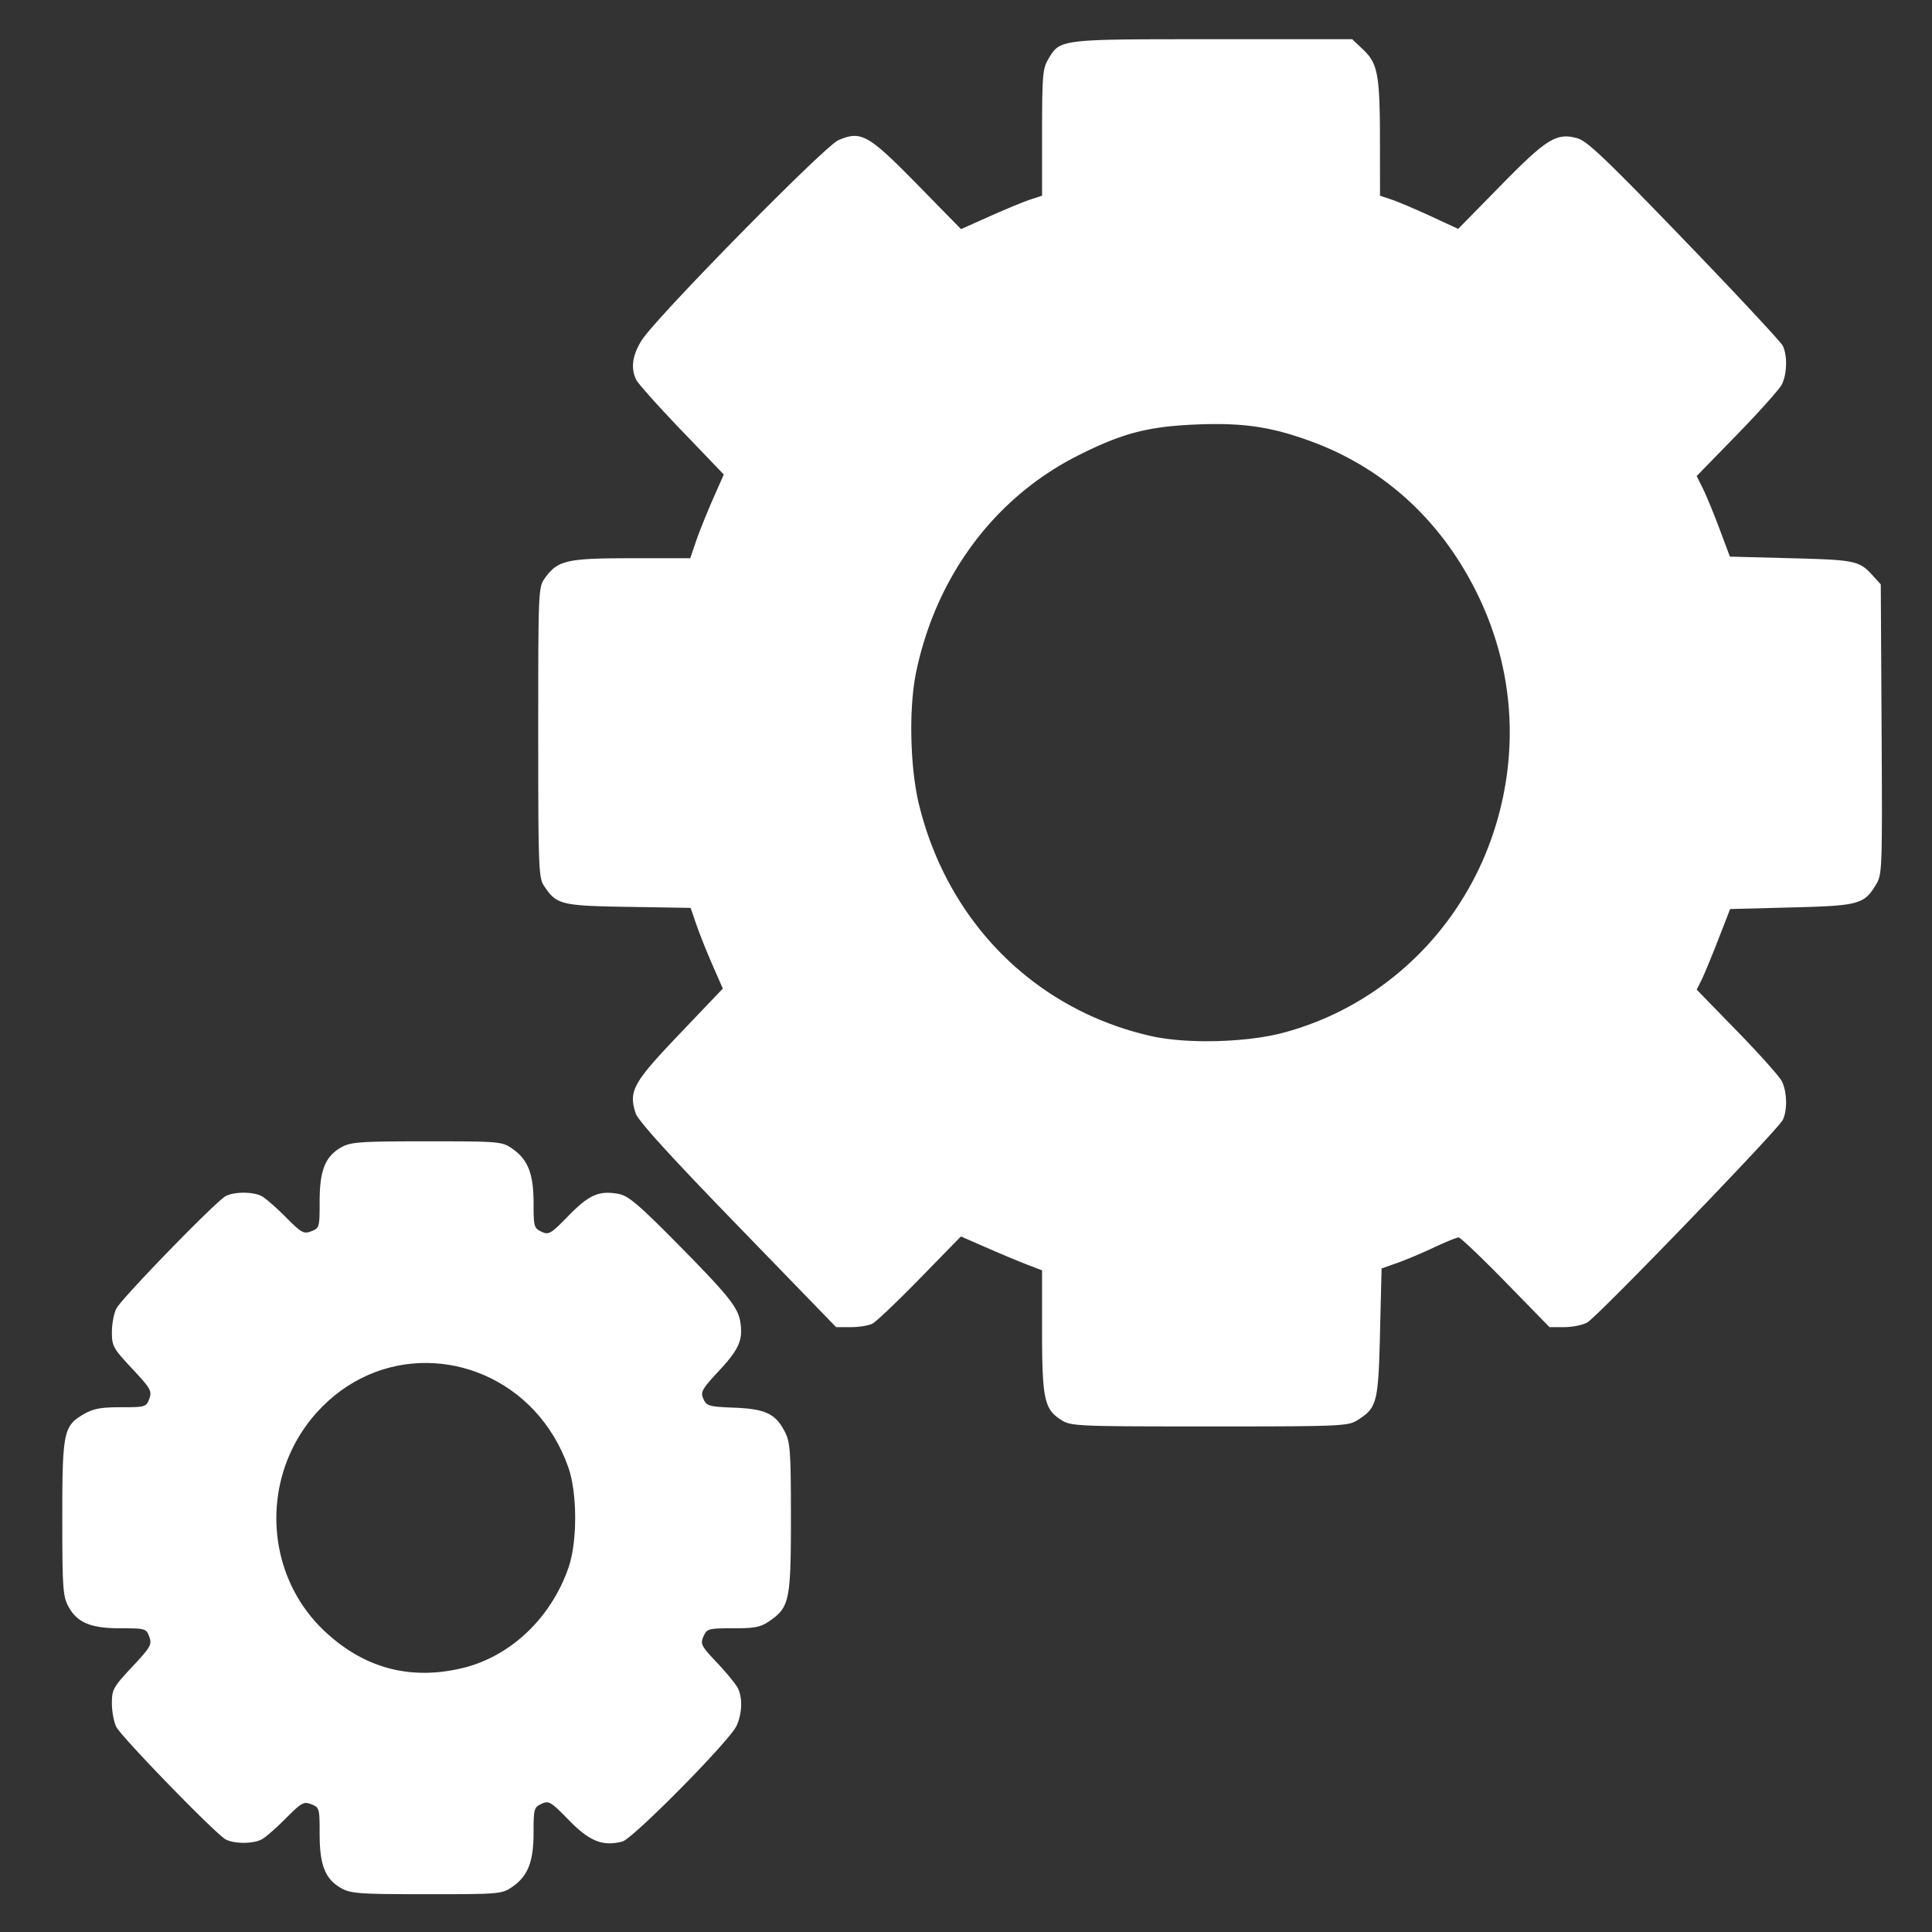 <?xml version="1.0" encoding="UTF-8" standalone="no"?>
<!DOCTYPE svg PUBLIC "-//W3C//DTD SVG 1.1//EN" "http://www.w3.org/Graphics/SVG/1.1/DTD/svg11.dtd">
<svg version="1.1" xmlns="http://www.w3.org/2000/svg" xmlns:xlink="http://www.w3.org/1999/xlink" preserveAspectRatio="xMidYMid meet" viewBox="0 0 640 640" width="640" height="640">
<rect x="0" y="0" width="640" height="640" fill="#333333" stroke="none"/>
<defs>
<path d="M447.94 12.99L451.57 16.44L451.93 16.78L452.27 17.13L452.59 17.47L452.9 17.81L453.2 18.16L453.48 18.51L453.75 18.87L454.01 19.24L454.25 19.62L454.48 20.02L454.7 20.42L454.9 20.85L455.1 21.29L455.28 21.75L455.45 22.24L455.61 22.74L455.76 23.28L455.9 23.83L456.03 24.42L456.16 25.04L456.27 25.69L456.37 26.38L456.47 27.1L456.56 27.86L456.63 28.66L456.71 29.5L456.77 30.38L456.83 31.31L456.88 32.28L456.93 33.31L456.97 34.38L457 35.51L457.03 36.69L457.06 37.92L457.08 39.21L457.1 40.57L457.11 41.98L457.12 43.46L457.12 45L457.13 46.6L457.15 64.83L461 66.12L461.17 66.18L461.35 66.24L461.54 66.31L461.75 66.38L461.96 66.46L462.19 66.55L462.43 66.64L462.68 66.74L462.95 66.84L463.22 66.95L463.5 67.06L463.79 67.18L464.09 67.3L464.4 67.43L464.71 67.56L465.04 67.69L465.37 67.83L465.7 67.97L466.05 68.12L466.4 68.27L466.75 68.42L467.11 68.57L467.47 68.73L467.84 68.89L468.21 69.05L468.59 69.21L468.97 69.37L469.35 69.54L469.73 69.71L470.12 69.88L470.5 70.05L470.89 70.22L471.27 70.4L471.66 70.57L472.04 70.74L472.43 70.92L472.81 71.09L473.19 71.27L473.57 71.44L473.95 71.61L483.04 75.82L497.06 61.53L498.19 60.37L499.28 59.27L500.32 58.22L501.33 57.22L502.29 56.26L503.22 55.36L504.1 54.49L504.96 53.68L505.78 52.9L506.56 52.18L507.32 51.49L508.05 50.84L508.74 50.24L509.42 49.67L510.07 49.14L510.69 48.65L511.29 48.2L511.87 47.78L512.44 47.4L512.98 47.05L513.51 46.74L514.03 46.46L514.53 46.2L515.02 45.98L515.51 45.79L515.98 45.63L516.45 45.49L516.91 45.38L517.36 45.3L517.82 45.24L518.27 45.2L518.73 45.19L519.18 45.2L519.64 45.23L520.11 45.28L520.58 45.35L521.06 45.44L521.55 45.55L522.05 45.67L522.56 45.81L522.81 45.89L523.07 45.99L523.35 46.11L523.64 46.25L523.95 46.42L524.28 46.62L524.63 46.85L525 47.1L525.4 47.39L525.83 47.71L526.28 48.06L526.76 48.45L527.27 48.88L527.81 49.34L528.38 49.84L528.99 50.39L529.64 50.98L530.32 51.61L531.05 52.29L531.81 53.01L532.62 53.78L533.47 54.61L534.36 55.48L535.3 56.41L536.29 57.39L537.33 58.42L538.42 59.52L539.57 60.67L540.77 61.88L542.02 63.15L543.33 64.49L544.7 65.89L546.13 67.35L547.62 68.88L549.18 70.49L550.8 72.16L552.48 73.9L554.24 75.71L556.06 77.6L557.96 79.57L559.25 80.91L560.53 82.24L561.8 83.56L563.06 84.87L564.3 86.17L565.53 87.46L566.74 88.73L567.94 89.98L569.11 91.21L570.27 92.43L571.4 93.62L572.52 94.8L573.61 95.95L574.68 97.08L575.72 98.19L576.73 99.27L577.72 100.32L578.69 101.35L579.62 102.34L580.52 103.31L581.39 104.25L582.23 105.15L583.03 106.02L583.8 106.85L584.54 107.65L585.24 108.41L585.9 109.13L586.52 109.82L587.1 110.46L587.64 111.06L588.14 111.62L588.6 112.14L589.01 112.61L589.38 113.03L589.7 113.41L589.97 113.74L590.19 114.01L590.37 114.24L590.49 114.42L590.57 114.54L590.68 114.79L590.79 115.05L590.89 115.31L590.99 115.59L591.08 115.88L591.16 116.17L591.24 116.48L591.31 116.79L591.37 117.11L591.43 117.43L591.48 117.76L591.52 118.09L591.56 118.43L591.59 118.78L591.62 119.13L591.64 119.48L591.65 119.83L591.66 120.18L591.66 120.54L591.65 120.9L591.64 121.26L591.62 121.61L591.59 121.97L591.56 122.33L591.52 122.68L591.48 123.03L591.43 123.38L591.38 123.72L591.31 124.07L591.25 124.4L591.17 124.73L591.09 125.06L591.01 125.38L590.91 125.69L590.81 126L590.71 126.3L590.6 126.59L590.48 126.87L590.36 127.14L590.23 127.4L590.16 127.53L590.07 127.68L589.95 127.85L589.82 128.04L589.66 128.25L589.49 128.49L589.3 128.74L589.09 129L588.86 129.29L588.61 129.59L588.34 129.91L588.06 130.25L587.76 130.6L587.45 130.97L587.12 131.35L586.78 131.74L586.42 132.15L586.05 132.57L585.67 133.01L585.27 133.45L584.86 133.91L584.44 134.37L584.01 134.85L583.57 135.34L583.11 135.83L582.65 136.34L582.18 136.85L581.7 137.37L581.21 137.89L580.71 138.43L580.2 138.96L579.69 139.51L579.17 140.06L578.65 140.61L578.12 141.16L577.59 141.72L577.05 142.28L576.5 142.85L575.96 143.41L575.41 143.98L562.05 157.69L564.13 161.9L564.22 162.08L564.31 162.28L564.41 162.48L564.51 162.7L564.62 162.93L564.73 163.18L564.85 163.43L564.96 163.7L565.08 163.97L565.21 164.26L565.34 164.55L565.47 164.86L565.6 165.17L565.74 165.49L565.88 165.82L566.02 166.15L566.16 166.5L566.31 166.85L566.46 167.2L566.61 167.56L566.76 167.93L566.91 168.3L567.06 168.67L567.21 169.05L567.37 169.43L567.52 169.81L567.68 170.2L567.83 170.59L567.98 170.98L568.14 171.37L568.29 171.76L568.45 172.16L568.6 172.55L568.75 172.94L568.9 173.33L569.05 173.72L569.2 174.11L569.34 174.49L569.49 174.87L569.63 175.25L573.05 184.39L593.42 184.92L594.98 184.96L596.46 185L597.88 185.04L599.23 185.08L600.51 185.13L601.72 185.17L602.88 185.21L603.97 185.26L605.01 185.31L605.99 185.36L606.91 185.42L607.79 185.48L608.62 185.54L609.4 185.61L610.14 185.69L610.83 185.77L611.48 185.86L612.1 185.95L612.68 186.05L613.22 186.16L613.74 186.28L614.22 186.41L614.68 186.55L615.11 186.69L615.53 186.85L615.92 187.02L616.29 187.19L616.64 187.38L616.99 187.59L617.32 187.8L617.64 188.03L617.95 188.27L618.26 188.53L618.57 188.8L618.87 189.08L619.18 189.38L619.49 189.7L619.8 190.03L620.13 190.38L620.46 190.75L623.03 193.58L623.3 241.52L623.32 244.89L623.34 248.1L623.35 251.16L623.37 254.06L623.38 256.82L623.39 259.43L623.4 261.9L623.4 264.23L623.41 266.44L623.41 268.51L623.41 270.47L623.4 272.3L623.39 274.03L623.38 275.64L623.37 277.14L623.35 278.55L623.33 279.86L623.31 281.07L623.28 282.2L623.25 283.24L623.21 284.2L623.17 285.08L623.13 285.89L623.08 286.64L623.02 287.32L622.97 287.95L622.9 288.51L622.83 289.03L622.76 289.5L622.68 289.93L622.59 290.32L622.5 290.68L622.4 291.01L622.3 291.32L622.19 291.6L622.08 291.86L621.96 292.12L621.83 292.37L621.69 292.61L621.55 292.85L621.25 293.34L620.96 293.81L620.68 294.26L620.4 294.69L620.12 295.09L619.83 295.48L619.55 295.84L619.25 296.19L618.95 296.51L618.64 296.82L618.31 297.11L617.97 297.39L617.62 297.64L617.24 297.88L616.84 298.11L616.42 298.32L615.97 298.52L615.5 298.7L614.99 298.87L614.46 299.03L613.88 299.18L613.27 299.32L612.62 299.44L611.93 299.56L611.2 299.67L610.42 299.77L609.6 299.86L608.72 299.94L607.79 300.02L606.81 300.09L605.77 300.16L604.67 300.22L603.51 300.27L602.29 300.33L601 300.38L599.65 300.43L598.22 300.47L596.72 300.51L595.15 300.56L593.51 300.6L573.13 301.13L569.15 311.36L568.99 311.79L568.82 312.21L568.65 312.63L568.49 313.06L568.32 313.48L568.15 313.9L567.98 314.33L567.82 314.75L567.65 315.17L567.48 315.58L567.31 315.99L567.15 316.4L566.99 316.81L566.82 317.21L566.66 317.61L566.5 318L566.34 318.38L566.19 318.76L566.03 319.14L565.88 319.5L565.73 319.86L565.58 320.21L565.44 320.56L565.3 320.89L565.16 321.22L565.03 321.53L564.9 321.84L564.77 322.14L564.65 322.42L564.53 322.69L564.41 322.96L564.3 323.2L564.2 323.44L564.1 323.67L564 323.88L563.91 324.07L563.83 324.26L563.75 324.42L563.67 324.58L563.61 324.71L562.05 327.83L575.4 341.54L575.95 342.11L576.5 342.67L577.04 343.24L577.58 343.8L578.12 344.36L578.65 344.91L579.17 345.47L579.69 346.01L580.2 346.56L580.71 347.1L581.21 347.63L581.69 348.15L582.18 348.67L582.65 349.19L583.11 349.69L583.57 350.19L584.01 350.67L584.44 351.15L584.86 351.62L585.27 352.07L585.67 352.52L586.05 352.95L586.42 353.37L586.78 353.78L587.12 354.18L587.45 354.56L587.76 354.92L588.06 355.27L588.34 355.61L588.61 355.93L588.86 356.23L589.09 356.52L589.3 356.79L589.49 357.04L589.66 357.27L589.82 357.48L589.95 357.67L590.07 357.85L590.16 358L590.23 358.13L590.36 358.39L590.48 358.66L590.6 358.94L590.71 359.23L590.81 359.53L590.91 359.83L591.01 360.14L591.09 360.46L591.17 360.79L591.25 361.12L591.31 361.46L591.38 361.8L591.43 362.14L591.48 362.49L591.52 362.84L591.56 363.2L591.59 363.55L591.62 363.91L591.64 364.27L591.65 364.63L591.66 364.98L591.66 365.34L591.65 365.69L591.64 366.05L591.62 366.4L591.59 366.75L591.56 367.09L591.52 367.43L591.48 367.76L591.43 368.09L591.37 368.42L591.31 368.74L591.24 369.05L591.16 369.35L591.08 369.65L590.99 369.93L590.89 370.21L590.79 370.48L590.68 370.74L590.57 370.98L590.34 371.34L589.9 371.9L589.27 372.67L588.45 373.62L587.46 374.74L586.3 376.03L584.98 377.47L583.53 379.06L581.94 380.77L580.23 382.61L578.41 384.55L576.49 386.59L574.48 388.72L572.39 390.92L570.23 393.19L568.02 395.51L565.76 397.87L563.46 400.26L561.14 402.68L558.81 405.1L556.47 407.52L554.14 409.92L551.83 412.3L549.55 414.64L547.31 416.94L545.12 419.17L542.99 421.34L540.93 423.43L538.95 425.42L537.07 427.31L535.29 429.09L533.63 430.74L532.09 432.26L530.69 433.63L529.44 434.84L528.34 435.87L527.42 436.73L526.67 437.4L526.12 437.86L525.76 438.11L525.64 438.17L525.52 438.23L525.39 438.3L525.25 438.36L525.11 438.42L524.96 438.47L524.8 438.53L524.64 438.59L524.47 438.65L524.3 438.7L524.13 438.76L523.95 438.81L523.76 438.86L523.57 438.91L523.38 438.96L523.19 439.01L522.99 439.05L522.79 439.1L522.59 439.14L522.38 439.19L522.17 439.23L521.96 439.26L521.75 439.3L521.54 439.34L521.32 439.37L521.11 439.4L520.89 439.43L520.67 439.46L520.46 439.49L520.24 439.51L520.02 439.53L519.81 439.55L519.6 439.57L519.38 439.59L519.17 439.6L518.96 439.61L518.75 439.62L518.54 439.63L518.34 439.63L518.14 439.63L513.29 439.63L498.79 424.77L498.19 424.16L497.6 423.56L497.01 422.96L496.43 422.37L495.85 421.79L495.28 421.21L494.72 420.65L494.16 420.09L493.61 419.54L493.07 419.01L492.54 418.48L492.01 417.96L491.5 417.46L491 416.96L490.5 416.48L490.02 416.01L489.55 415.56L489.1 415.12L488.65 414.69L488.22 414.28L487.8 413.88L487.4 413.5L487.01 413.14L486.64 412.79L486.28 412.46L485.94 412.15L485.62 411.86L485.31 411.58L485.03 411.32L484.76 411.09L484.5 410.87L484.27 410.68L484.06 410.5L483.87 410.35L483.7 410.22L483.55 410.11L483.43 410.03L483.32 409.97L483.24 409.93L483.18 409.92L483.13 409.92L483.07 409.93L483 409.94L482.91 409.96L482.82 409.98L482.72 410.01L482.6 410.05L482.48 410.09L482.34 410.13L482.2 410.18L482.05 410.23L481.89 410.29L481.72 410.35L481.54 410.42L481.36 410.49L481.17 410.56L480.97 410.64L480.76 410.72L480.55 410.8L480.33 410.89L480.11 410.99L479.87 411.08L479.64 411.18L479.4 411.28L479.15 411.39L478.9 411.49L478.64 411.6L478.38 411.72L478.11 411.83L477.85 411.95L477.57 412.07L477.3 412.19L477.02 412.32L476.74 412.45L476.46 412.57L476.17 412.71L475.88 412.84L475.59 412.97L475.3 413.11L475.01 413.24L474.72 413.38L474.42 413.52L474.11 413.66L473.8 413.8L473.49 413.95L473.17 414.09L472.84 414.24L472.52 414.38L472.19 414.53L471.86 414.68L471.53 414.83L471.19 414.97L470.86 415.12L470.52 415.27L470.18 415.41L469.85 415.56L469.51 415.7L469.17 415.84L468.84 415.99L468.51 416.13L468.18 416.26L467.85 416.4L467.52 416.54L467.2 416.67L466.88 416.8L466.57 416.93L466.25 417.06L465.95 417.18L465.65 417.3L465.35 417.42L465.07 417.53L464.78 417.64L464.51 417.75L464.24 417.85L463.98 417.95L463.72 418.05L463.48 418.14L463.24 418.22L463.02 418.31L462.8 418.38L457.67 420.2L457.15 441.37L457.11 443.08L457.07 444.72L457.02 446.27L456.98 447.75L456.93 449.16L456.89 450.5L456.84 451.77L456.78 452.98L456.72 454.12L456.66 455.2L456.59 456.22L456.51 457.18L456.43 458.09L456.34 458.95L456.25 459.76L456.14 460.52L456.03 461.24L455.91 461.91L455.78 462.54L455.63 463.14L455.48 463.69L455.31 464.22L455.14 464.71L454.94 465.17L454.74 465.61L454.52 466.02L454.29 466.41L454.04 466.78L453.77 467.13L453.49 467.47L453.2 467.79L452.88 468.1L452.55 468.4L452.19 468.69L451.82 468.99L451.43 469.27L451.02 469.56L450.58 469.86L450.13 470.15L449.65 470.46L449.42 470.6L449.18 470.74L448.94 470.87L448.69 470.99L448.43 471.11L448.15 471.22L447.86 471.33L447.53 471.43L447.18 471.52L446.79 471.61L446.37 471.69L445.91 471.77L445.41 471.84L444.85 471.91L444.25 471.98L443.58 472.03L442.86 472.09L442.08 472.14L441.22 472.19L440.3 472.23L439.29 472.27L438.21 472.3L437.05 472.33L435.8 472.36L434.45 472.39L433.01 472.41L431.48 472.43L429.83 472.45L428.09 472.47L426.23 472.48L424.25 472.49L422.16 472.5L419.94 472.51L417.6 472.51L415.13 472.52L412.52 472.52L409.77 472.52L406.88 472.52L403.85 472.52L400.66 472.52L397.44 472.52L394.37 472.52L391.45 472.52L388.67 472.52L386.04 472.52L383.55 472.51L381.19 472.51L378.96 472.5L376.86 472.49L374.87 472.48L373.01 472.47L371.25 472.45L369.61 472.43L368.07 472.41L366.64 472.39L365.3 472.36L364.05 472.34L362.89 472.3L361.82 472.27L360.82 472.23L359.91 472.18L359.06 472.14L358.29 472.08L357.57 472.03L356.92 471.97L356.33 471.9L355.78 471.83L355.28 471.76L354.83 471.67L354.42 471.59L354.04 471.5L353.69 471.4L353.37 471.29L353.08 471.18L352.8 471.07L352.54 470.94L352.29 470.81L352.04 470.68L351.8 470.53L351.56 470.38L351.14 470.12L350.75 469.85L350.37 469.58L350.01 469.3L349.67 469.02L349.34 468.73L349.03 468.43L348.73 468.12L348.45 467.79L348.19 467.45L347.94 467.09L347.7 466.71L347.48 466.31L347.27 465.89L347.07 465.44L346.89 464.96L346.72 464.46L346.55 463.93L346.41 463.36L346.27 462.76L346.14 462.13L346.02 461.45L345.91 460.74L345.82 459.99L345.73 459.19L345.65 458.35L345.57 457.46L345.51 456.53L345.45 455.54L345.4 454.51L345.36 453.41L345.32 452.27L345.29 451.06L345.26 449.8L345.24 448.47L345.22 447.09L345.21 445.63L345.2 444.12L345.2 442.53L345.2 440.87L345.2 420.82L340.32 418.95L340.11 418.87L339.89 418.78L339.66 418.69L339.42 418.59L339.16 418.49L338.9 418.39L338.63 418.28L338.34 418.16L338.05 418.05L337.75 417.92L337.44 417.8L337.12 417.67L336.8 417.54L336.47 417.4L336.13 417.26L335.79 417.12L335.44 416.97L335.08 416.83L334.72 416.68L334.36 416.53L333.99 416.37L333.62 416.22L333.25 416.06L332.87 415.9L332.49 415.74L332.12 415.58L331.73 415.42L331.35 415.26L330.97 415.1L330.59 414.93L330.21 414.77L329.83 414.61L329.45 414.45L329.07 414.28L328.7 414.12L328.33 413.96L327.96 413.8L327.6 413.64L327.24 413.49L326.88 413.33L318.32 409.59L304.8 423.43L304.24 424L303.69 424.57L303.13 425.13L302.58 425.69L302.04 426.24L301.49 426.79L300.96 427.33L300.42 427.86L299.89 428.39L299.37 428.9L298.86 429.41L298.35 429.92L297.85 430.41L297.35 430.89L296.87 431.36L296.39 431.83L295.92 432.28L295.47 432.72L295.02 433.14L294.59 433.56L294.17 433.96L293.76 434.35L293.36 434.72L292.97 435.08L292.6 435.43L292.24 435.76L291.9 436.07L291.58 436.37L291.26 436.65L290.97 436.91L290.69 437.15L290.43 437.38L290.19 437.58L289.96 437.77L289.76 437.94L289.57 438.08L289.41 438.21L289.26 438.31L289.13 438.4L289.03 438.46L288.94 438.5L288.83 438.55L288.72 438.6L288.6 438.65L288.48 438.69L288.35 438.74L288.21 438.78L288.07 438.83L287.93 438.87L287.77 438.91L287.62 438.95L287.45 439L287.29 439.04L287.11 439.07L286.94 439.11L286.76 439.15L286.57 439.19L286.39 439.22L286.2 439.25L286.01 439.29L285.81 439.32L285.61 439.35L285.41 439.38L285.21 439.4L285 439.43L284.8 439.46L284.59 439.48L284.38 439.5L284.17 439.52L283.96 439.54L283.75 439.56L283.54 439.57L283.33 439.59L283.12 439.6L282.91 439.61L282.7 439.62L282.49 439.62L282.29 439.63L282.08 439.63L281.88 439.63L276.97 439.63L244.33 405.96L242.64 404.22L241.01 402.53L239.42 400.89L237.87 399.29L236.38 397.73L234.92 396.21L233.52 394.75L232.15 393.32L230.84 391.94L229.56 390.6L228.33 389.3L227.15 388.04L226.01 386.83L224.91 385.66L223.85 384.53L222.84 383.44L221.87 382.39L220.94 381.38L220.05 380.41L219.2 379.48L218.4 378.59L217.63 377.74L216.91 376.93L216.23 376.16L215.59 375.42L214.98 374.72L214.42 374.06L213.89 373.44L213.41 372.85L212.96 372.3L212.55 371.79L212.18 371.31L211.85 370.87L211.55 370.46L211.29 370.09L211.07 369.76L210.89 369.45L210.74 369.18L210.63 368.95L210.55 368.75L210.38 368.2L210.23 367.67L210.09 367.16L209.97 366.66L209.87 366.17L209.78 365.68L209.72 365.21L209.68 364.74L209.66 364.28L209.66 363.81L209.69 363.35L209.74 362.89L209.82 362.42L209.93 361.95L210.06 361.47L210.22 360.98L210.41 360.49L210.63 359.98L210.88 359.46L211.17 358.92L211.49 358.37L211.84 357.8L212.23 357.21L212.65 356.6L213.11 355.97L213.61 355.31L214.15 354.62L214.73 353.91L215.35 353.16L216.01 352.38L216.71 351.57L217.46 350.73L218.25 349.85L219.09 348.92L219.98 347.96L220.91 346.96L221.89 345.91L222.92 344.82L224 343.68L225.13 342.49L239.44 327.48L236 319.61L235.86 319.29L235.71 318.95L235.57 318.61L235.42 318.27L235.27 317.92L235.12 317.57L234.97 317.21L234.82 316.85L234.67 316.49L234.51 316.12L234.36 315.76L234.21 315.39L234.06 315.02L233.91 314.65L233.75 314.28L233.6 313.91L233.45 313.54L233.31 313.17L233.16 312.81L233.01 312.44L232.87 312.08L232.73 311.72L232.59 311.37L232.45 311.01L232.31 310.67L232.18 310.32L232.05 309.98L231.92 309.65L231.8 309.33L231.67 309.01L231.56 308.69L231.44 308.39L231.33 308.09L231.22 307.8L231.12 307.51L231.02 307.24L230.93 306.98L230.84 306.73L230.75 306.48L230.67 306.25L228.78 300.75L208.16 300.41L206.52 300.39L204.95 300.36L203.45 300.33L202.03 300.3L200.68 300.26L199.4 300.23L198.18 300.19L197.03 300.14L195.93 300.1L194.9 300.04L193.92 299.99L193 299.92L192.13 299.85L191.31 299.77L190.53 299.69L189.8 299.59L189.12 299.49L188.48 299.38L187.87 299.26L187.3 299.12L186.77 298.98L186.26 298.82L185.79 298.65L185.35 298.47L184.93 298.28L184.53 298.07L184.16 297.85L183.8 297.61L183.46 297.35L183.13 297.08L182.82 296.8L182.52 296.49L182.22 296.17L181.93 295.83L181.64 295.47L181.35 295.09L181.06 294.69L180.77 294.27L180.47 293.83L180.16 293.36L180.04 293.16L179.91 292.96L179.8 292.74L179.69 292.5L179.58 292.25L179.48 291.98L179.39 291.68L179.3 291.35L179.22 290.99L179.14 290.59L179.06 290.14L178.99 289.66L178.93 289.12L178.87 288.54L178.81 287.89L178.75 287.19L178.7 286.42L178.66 285.59L178.62 284.69L178.58 283.71L178.54 282.65L178.51 281.51L178.48 280.28L178.45 278.96L178.43 277.55L178.41 276.04L178.39 274.43L178.37 272.72L178.35 270.89L178.34 268.96L178.33 266.91L178.32 264.73L178.31 262.44L178.31 260.01L178.3 257.46L178.3 254.77L178.3 251.94L178.3 248.96L178.29 245.84L178.29 242.57L178.29 239.15L178.29 235.89L178.3 232.79L178.3 229.85L178.3 227.06L178.3 224.42L178.31 221.93L178.32 219.58L178.32 217.36L178.33 215.27L178.35 213.31L178.36 211.48L178.38 209.76L178.4 208.15L178.42 206.65L178.44 205.26L178.47 203.97L178.5 202.77L178.54 201.66L178.58 200.64L178.62 199.7L178.67 198.85L178.72 198.06L178.78 197.34L178.84 196.69L178.9 196.1L178.97 195.56L179.05 195.08L179.13 194.64L179.21 194.24L179.3 193.88L179.4 193.56L179.51 193.26L179.62 192.99L179.73 192.74L179.86 192.51L179.99 192.28L180.12 192.06L180.27 191.85L180.42 191.63L180.74 191.19L181.06 190.77L181.37 190.36L181.68 189.98L182 189.61L182.32 189.27L182.65 188.94L182.98 188.62L183.33 188.32L183.69 188.04L184.06 187.78L184.44 187.53L184.85 187.29L185.27 187.07L185.71 186.86L186.18 186.67L186.67 186.49L187.19 186.32L187.74 186.16L188.31 186.02L188.92 185.89L189.57 185.76L190.25 185.65L190.96 185.55L191.72 185.46L192.52 185.38L193.36 185.3L194.25 185.23L195.19 185.18L196.17 185.12L197.21 185.08L198.29 185.04L199.44 185.01L200.63 184.99L201.89 184.96L203.21 184.95L204.59 184.94L206.03 184.93L207.54 184.92L209.12 184.92L228.65 184.92L230.55 179.35L230.63 179.11L230.72 178.87L230.81 178.61L230.91 178.34L231.01 178.06L231.11 177.77L231.22 177.47L231.34 177.17L231.46 176.85L231.58 176.53L231.7 176.2L231.83 175.86L231.96 175.52L232.1 175.17L232.24 174.82L232.38 174.46L232.52 174.09L232.67 173.73L232.82 173.35L232.97 172.98L233.12 172.6L233.27 172.22L233.43 171.84L233.58 171.45L233.74 171.07L233.9 170.68L234.06 170.3L234.22 169.91L234.38 169.53L234.53 169.14L234.69 168.76L234.85 168.38L235.01 168.01L235.17 167.63L235.33 167.26L235.49 166.9L235.64 166.53L235.8 166.18L235.95 165.83L236.1 165.48L239.76 157.19L225.83 142.66L225.25 142.07L224.68 141.47L224.12 140.88L223.56 140.29L223 139.7L222.46 139.12L221.91 138.54L221.38 137.97L220.85 137.4L220.33 136.84L219.81 136.29L219.31 135.74L218.82 135.21L218.33 134.68L217.86 134.16L217.39 133.65L216.94 133.15L216.5 132.67L216.07 132.19L215.65 131.73L215.25 131.28L214.86 130.84L214.49 130.41L214.13 130L213.78 129.61L213.45 129.23L213.14 128.86L212.84 128.51L212.56 128.18L212.3 127.87L212.06 127.57L211.83 127.3L211.62 127.04L211.44 126.8L211.27 126.59L211.13 126.39L211 126.21L210.9 126.06L210.82 125.93L210.76 125.82L210.62 125.53L210.49 125.24L210.37 124.95L210.27 124.65L210.17 124.36L210.07 124.06L209.99 123.76L209.92 123.45L209.86 123.15L209.81 122.84L209.76 122.54L209.73 122.23L209.7 121.91L209.69 121.6L209.68 121.29L209.68 120.97L209.7 120.65L209.72 120.33L209.75 120L209.79 119.68L209.84 119.35L209.9 119.02L209.97 118.69L210.05 118.35L210.14 118.02L210.23 117.68L210.34 117.34L210.46 116.99L210.58 116.65L210.72 116.3L210.86 115.95L211.01 115.6L211.18 115.24L211.35 114.89L211.53 114.53L211.72 114.17L211.92 113.8L212.13 113.44L212.35 113.07L212.58 112.7L213.03 112.04L213.66 111.22L214.46 110.23L215.42 109.08L216.54 107.79L217.8 106.36L219.2 104.8L220.72 103.13L222.35 101.35L224.09 99.47L225.93 97.51L227.85 95.46L229.85 93.35L231.92 91.19L234.04 88.97L236.21 86.72L238.42 84.43L240.66 82.13L242.92 79.82L245.19 77.51L247.45 75.21L249.71 72.93L251.95 70.67L254.16 68.46L256.33 66.3L258.45 64.2L260.51 62.16L262.51 60.21L264.43 58.34L266.26 56.57L268 54.91L269.63 53.37L271.15 51.95L272.54 50.68L273.79 49.54L274.91 48.57L275.86 47.76L276.66 47.13L277.28 46.69L277.72 46.44L278.27 46.2L278.81 45.99L279.33 45.79L279.84 45.61L280.34 45.46L280.82 45.32L281.3 45.21L281.77 45.13L282.23 45.06L282.69 45.03L283.15 45.02L283.61 45.04L284.07 45.09L284.54 45.17L285.01 45.28L285.49 45.42L285.97 45.6L286.47 45.81L286.98 46.05L287.51 46.33L288.05 46.65L288.61 47L289.19 47.4L289.79 47.83L290.41 48.31L291.06 48.82L291.74 49.38L292.44 49.99L293.18 50.64L293.95 51.33L294.75 52.08L295.59 52.87L296.46 53.71L297.38 54.59L298.33 55.53L299.33 56.53L300.37 57.57L301.46 58.67L302.6 59.82L303.79 61.03L318.35 75.9L327.92 71.62L328.32 71.45L328.72 71.27L329.12 71.09L329.52 70.92L329.93 70.74L330.33 70.56L330.73 70.39L331.14 70.21L331.54 70.04L331.94 69.86L332.35 69.69L332.74 69.52L333.14 69.35L333.53 69.19L333.93 69.02L334.31 68.86L334.7 68.7L335.07 68.54L335.45 68.39L335.81 68.23L336.18 68.08L336.53 67.94L336.88 67.8L337.22 67.66L337.56 67.52L337.88 67.39L338.2 67.27L338.51 67.14L338.81 67.03L339.1 66.91L339.37 66.81L339.64 66.7L339.9 66.61L340.14 66.51L340.38 66.43L340.6 66.35L340.81 66.27L341 66.21L341.18 66.14L341.35 66.09L345.2 64.83L345.2 43.95L345.2 42.57L345.2 41.25L345.21 39.98L345.21 38.78L345.22 37.63L345.22 36.53L345.23 35.48L345.24 34.49L345.25 33.54L345.26 32.64L345.28 31.79L345.3 30.98L345.32 30.21L345.34 29.49L345.36 28.8L345.39 28.15L345.42 27.54L345.45 26.96L345.49 26.41L345.53 25.9L345.57 25.41L345.62 24.96L345.67 24.53L345.72 24.12L345.78 23.74L345.84 23.38L345.91 23.03L345.98 22.71L346.05 22.4L346.13 22.11L346.22 21.84L346.31 21.57L346.4 21.31L346.5 21.07L346.6 20.83L346.71 20.59L346.83 20.36L346.95 20.13L347.08 19.9L347.21 19.68L347.5 19.18L347.78 18.71L348.05 18.27L348.33 17.85L348.6 17.45L348.88 17.07L349.18 16.72L349.5 16.38L349.84 16.07L350.22 15.78L350.62 15.5L351.07 15.25L351.57 15.01L352.12 14.79L352.72 14.59L353.38 14.4L354.12 14.23L354.92 14.07L355.8 13.93L356.77 13.8L357.82 13.68L358.97 13.57L360.22 13.48L361.57 13.4L363.03 13.32L364.6 13.26L366.3 13.2L368.12 13.16L370.07 13.12L372.15 13.08L374.38 13.06L376.76 13.04L379.28 13.02L381.96 13.01L384.81 13L387.82 13L391.01 12.99L394.37 12.99L397.92 12.99L401.65 12.99L447.94 12.99ZM400.36 140.49L399.26 140.52L398.13 140.55L396.98 140.59L395.81 140.64L394.64 140.69L393.5 140.75L392.38 140.82L391.29 140.9L390.22 140.98L389.16 141.07L388.13 141.16L387.12 141.27L386.13 141.38L385.15 141.5L384.18 141.64L383.23 141.78L382.29 141.93L381.37 142.09L380.45 142.26L379.54 142.44L378.63 142.64L377.74 142.84L376.85 143.06L375.96 143.29L375.07 143.53L374.19 143.79L373.3 144.05L372.42 144.34L371.53 144.63L370.63 144.94L369.73 145.26L368.83 145.6L367.92 145.96L366.99 146.32L366.06 146.71L365.12 147.11L364.16 147.53L363.19 147.96L362.21 148.41L361.2 148.88L360.19 149.37L359.15 149.87L358.09 150.4L357.01 150.94L354.96 152L352.95 153.11L350.96 154.27L349.01 155.46L347.09 156.7L345.2 157.99L343.34 159.31L341.52 160.68L339.73 162.08L337.98 163.53L336.26 165.01L334.58 166.54L332.93 168.1L331.32 169.7L329.74 171.34L328.2 173.01L326.7 174.72L325.24 176.47L323.81 178.24L322.43 180.06L321.08 181.91L319.77 183.79L318.5 185.7L317.27 187.64L316.09 189.62L314.94 191.63L313.84 193.66L312.78 195.73L311.76 197.82L310.78 199.94L309.85 202.1L308.96 204.27L308.12 206.48L307.32 208.71L306.56 210.96L305.86 213.24L305.19 215.55L304.58 217.87L304.01 220.22L303.49 222.6L303.31 223.51L303.14 224.45L302.98 225.42L302.83 226.41L302.69 227.43L302.56 228.47L302.45 229.53L302.34 230.61L302.25 231.71L302.16 232.82L302.09 233.95L302.03 235.09L301.97 236.25L301.93 237.41L301.9 238.59L301.88 239.77L301.87 240.96L301.87 242.15L301.89 243.35L301.91 244.55L301.94 245.75L301.98 246.95L302.04 248.15L302.1 249.34L302.17 250.53L302.26 251.71L302.35 252.89L302.45 254.05L302.57 255.21L302.69 256.35L302.83 257.48L302.97 258.59L303.13 259.68L303.29 260.76L303.47 261.82L303.65 262.86L303.84 263.87L304.05 264.86L304.26 265.83L304.49 266.77L305.24 269.67L306.07 272.53L306.97 275.35L307.94 278.13L308.98 280.87L310.08 283.57L311.25 286.22L312.49 288.83L313.79 291.39L315.16 293.91L316.59 296.38L318.08 298.8L319.63 301.17L321.24 303.5L322.92 305.77L324.64 307.99L326.43 310.15L328.27 312.26L330.17 314.32L332.12 316.32L334.13 318.27L336.19 320.15L338.3 321.98L340.46 323.75L342.67 325.46L344.93 327.1L347.24 328.69L349.59 330.21L351.99 331.67L354.44 333.06L356.92 334.38L359.46 335.64L362.03 336.83L364.64 337.95L367.3 339L369.99 339.98L372.73 340.89L375.5 341.73L378.3 342.49L381.15 343.18L382.05 343.37L382.99 343.56L383.95 343.73L384.94 343.89L385.96 344.04L386.99 344.18L388.05 344.3L389.13 344.42L390.22 344.52L391.33 344.61L392.46 344.69L393.6 344.75L394.76 344.81L395.92 344.85L397.1 344.89L398.28 344.91L399.47 344.92L400.66 344.91L401.86 344.9L403.06 344.88L404.26 344.84L405.46 344.79L406.66 344.73L407.86 344.66L409.05 344.58L410.23 344.49L411.41 344.39L412.57 344.27L413.73 344.15L414.87 344.01L416 343.86L417.12 343.71L418.21 343.54L419.29 343.36L420.35 343.17L421.39 342.97L422.41 342.75L423.4 342.53L424.37 342.3L425.31 342.05L427.8 341.35L430.26 340.58L432.7 339.75L435.1 338.86L437.48 337.91L439.83 336.9L442.14 335.84L444.43 334.71L446.68 333.53L448.9 332.29L451.08 331L453.23 329.65L455.34 328.26L457.42 326.8L459.45 325.3L461.45 323.75L463.41 322.14L465.33 320.49L467.2 318.79L469.04 317.04L470.83 315.25L472.58 313.41L474.28 311.52L475.93 309.6L477.54 307.63L479.1 305.61L480.62 303.56L482.08 301.47L483.49 299.33L484.85 297.16L486.16 294.95L487.42 292.71L488.62 290.42L489.77 288.11L490.86 285.75L491.9 283.37L492.87 280.95L493.79 278.5L494.66 276.02L495.46 273.51L496.02 271.62L496.54 269.72L497.03 267.81L497.48 265.91L497.9 264L498.28 262.09L498.62 260.17L498.93 258.26L499.21 256.34L499.44 254.42L499.65 252.51L499.81 250.59L499.94 248.67L500.04 246.75L500.1 244.84L500.12 242.92L500.11 241.01L500.06 239.09L499.98 237.18L499.86 235.28L499.71 233.37L499.52 231.47L499.29 229.57L499.03 227.68L498.74 225.79L498.41 223.9L498.04 222.02L497.64 220.15L497.21 218.28L496.73 216.42L496.23 214.56L495.68 212.71L495.11 210.87L494.49 209.03L493.85 207.2L493.16 205.38L492.45 203.57L491.69 201.77L490.91 199.97L490.08 198.19L489.19 196.33L488.27 194.51L487.31 192.71L486.34 190.93L485.33 189.19L484.3 187.47L483.24 185.77L482.15 184.11L481.04 182.47L479.9 180.86L478.74 179.27L477.55 177.72L476.33 176.19L475.09 174.69L473.82 173.22L472.53 171.78L471.21 170.37L469.87 168.99L468.51 167.63L467.11 166.31L465.7 165.01L464.26 163.75L462.8 162.51L461.31 161.31L459.8 160.13L458.27 158.99L456.71 157.87L455.14 156.79L453.54 155.74L451.91 154.72L450.27 153.73L448.6 152.77L446.91 151.85L445.2 150.95L443.47 150.09L441.72 149.26L439.94 148.47L438.15 147.7L436.33 146.97L434.49 146.28L433.5 145.91L432.51 145.56L431.54 145.22L430.58 144.9L429.63 144.59L428.69 144.29L427.76 144L426.84 143.72L425.92 143.46L425.01 143.21L424.11 142.97L423.21 142.75L422.31 142.53L421.41 142.33L420.52 142.14L419.63 141.95L418.73 141.79L417.84 141.63L416.94 141.48L416.04 141.34L415.13 141.22L414.22 141.1L413.31 140.99L412.38 140.9L411.45 140.81L410.51 140.74L409.55 140.67L408.59 140.62L407.61 140.57L406.62 140.53L405.62 140.5L404.6 140.48L403.57 140.47L402.52 140.47L401.45 140.48L400.36 140.49Z" id="cFSBnBlZi"></path><path d="M144.84 378.08L146.44 378.08L147.95 378.08L149.39 378.08L150.75 378.09L152.04 378.09L153.25 378.1L154.4 378.11L155.49 378.12L156.51 378.14L157.47 378.15L158.38 378.17L159.23 378.2L160.02 378.22L160.77 378.25L161.46 378.28L162.11 378.32L162.72 378.36L163.28 378.4L163.81 378.45L164.3 378.51L164.76 378.56L165.18 378.63L165.58 378.7L165.95 378.77L166.29 378.85L166.61 378.93L166.92 379.03L167.2 379.12L167.48 379.23L167.74 379.34L167.99 379.45L168.23 379.58L168.47 379.71L168.7 379.85L168.94 380L169.18 380.15L169.42 380.31L169.67 380.49L170.05 380.76L170.43 381.04L170.79 381.32L171.14 381.6L171.47 381.9L171.8 382.2L172.11 382.5L172.41 382.81L172.7 383.13L172.98 383.46L173.25 383.8L173.5 384.14L173.75 384.49L173.98 384.85L174.2 385.22L174.42 385.6L174.62 385.99L174.81 386.39L175 386.8L175.17 387.22L175.33 387.65L175.48 388.1L175.63 388.56L175.76 389.02L175.89 389.51L176 390L176.11 390.51L176.21 391.03L176.3 391.57L176.38 392.12L176.45 392.69L176.52 393.27L176.57 393.87L176.62 394.49L176.66 395.12L176.69 395.76L176.72 396.43L176.74 397.11L176.75 397.81L176.75 398.53L176.75 399.1L176.75 399.65L176.76 400.17L176.76 400.66L176.76 401.13L176.77 401.58L176.78 402L176.79 402.4L176.8 402.78L176.81 403.14L176.83 403.48L176.85 403.8L176.87 404.1L176.9 404.38L176.93 404.65L176.96 404.9L177 405.14L177.04 405.36L177.08 405.56L177.13 405.76L177.19 405.94L177.24 406.11L177.31 406.27L177.38 406.42L177.45 406.55L177.53 406.68L177.62 406.81L177.71 406.92L177.81 407.03L177.91 407.13L178.03 407.23L178.14 407.32L178.27 407.41L178.4 407.5L178.54 407.58L178.69 407.67L178.85 407.75L179.01 407.84L179.18 407.92L179.36 408.01L179.54 408.09L179.72 408.17L179.88 408.24L180.05 408.3L180.21 408.36L180.36 408.41L180.51 408.45L180.66 408.48L180.81 408.5L180.96 408.52L181.11 408.52L181.26 408.52L181.4 408.5L181.56 408.47L181.71 408.44L181.87 408.39L182.03 408.33L182.19 408.25L182.37 408.17L182.54 408.07L182.73 407.95L182.92 407.83L183.11 407.69L183.32 407.53L183.54 407.36L183.76 407.17L184 406.97L184.25 406.75L184.51 406.51L184.78 406.26L185.07 405.99L185.37 405.7L185.68 405.4L186.01 405.07L186.36 404.73L186.72 404.36L187.1 403.98L187.5 403.57L187.92 403.15L188.35 402.7L188.86 402.19L189.35 401.69L189.83 401.22L190.31 400.77L190.77 400.33L191.22 399.92L191.66 399.53L192.09 399.15L192.51 398.79L192.93 398.45L193.34 398.13L193.74 397.83L194.14 397.55L194.54 397.28L194.93 397.03L195.31 396.79L195.69 396.58L196.07 396.37L196.45 396.19L196.83 396.02L197.21 395.87L197.58 395.73L197.96 395.6L198.34 395.5L198.72 395.4L199.1 395.32L199.49 395.25L199.88 395.2L200.27 395.16L200.67 395.14L201.08 395.12L201.49 395.12L201.91 395.13L202.34 395.16L202.77 395.19L203.21 395.24L203.67 395.3L204.13 395.37L204.6 395.44L205.09 395.53L205.32 395.58L205.55 395.64L205.78 395.71L206.02 395.79L206.27 395.88L206.52 395.99L206.77 396.1L207.04 396.23L207.31 396.38L207.59 396.54L207.88 396.71L208.18 396.9L208.49 397.11L208.81 397.34L209.15 397.58L209.49 397.84L209.86 398.12L210.23 398.42L210.62 398.74L211.03 399.08L211.46 399.45L211.9 399.83L212.36 400.24L212.84 400.67L213.34 401.13L213.86 401.61L214.4 402.12L214.97 402.65L215.55 403.21L216.16 403.8L216.8 404.41L217.46 405.06L218.14 405.73L218.85 406.43L219.59 407.17L220.36 407.93L221.15 408.73L221.98 409.56L222.83 410.42L223.72 411.31L225.01 412.62L226.25 413.88L227.44 415.09L228.57 416.25L229.66 417.36L230.7 418.43L231.69 419.45L232.63 420.44L233.53 421.38L234.39 422.28L235.2 423.15L235.97 423.97L236.7 424.77L237.39 425.53L238.05 426.25L238.66 426.95L239.24 427.61L239.79 428.25L240.3 428.86L240.78 429.45L241.23 430.01L241.64 430.55L242.03 431.06L242.39 431.56L242.72 432.04L243.03 432.5L243.31 432.95L243.57 433.38L243.81 433.8L244.02 434.2L244.22 434.6L244.39 434.99L244.55 435.37L244.69 435.75L244.81 436.12L244.92 436.48L245.02 436.85L245.1 437.21L245.18 437.58L245.24 437.95L245.31 438.39L245.36 438.81L245.41 439.23L245.45 439.64L245.48 440.05L245.49 440.44L245.5 440.83L245.5 441.21L245.49 441.59L245.46 441.96L245.43 442.33L245.38 442.69L245.32 443.06L245.25 443.41L245.17 443.77L245.07 444.13L244.96 444.49L244.83 444.84L244.7 445.2L244.55 445.56L244.38 445.92L244.2 446.29L244.01 446.66L243.8 447.03L243.57 447.41L243.33 447.79L243.08 448.18L242.8 448.58L242.51 448.98L242.21 449.39L241.88 449.82L241.54 450.25L241.19 450.69L240.81 451.14L240.41 451.6L240 452.08L239.57 452.57L239.12 453.07L238.65 453.58L238.16 454.11L237.74 454.56L237.34 454.99L236.96 455.41L236.6 455.8L236.26 456.18L235.94 456.54L235.63 456.88L235.34 457.21L235.07 457.52L234.81 457.82L234.57 458.11L234.34 458.39L234.13 458.65L233.94 458.9L233.76 459.14L233.59 459.36L233.44 459.58L233.3 459.79L233.18 460L233.07 460.19L232.97 460.38L232.88 460.56L232.81 460.73L232.74 460.9L232.69 461.06L232.65 461.23L232.62 461.38L232.6 461.54L232.59 461.69L232.58 461.84L232.59 461.99L232.61 462.14L232.63 462.29L232.67 462.44L232.71 462.59L232.75 462.75L232.81 462.91L232.87 463.07L232.94 463.23L233.01 463.4L233.09 463.58L233.16 463.74L233.24 463.9L233.32 464.05L233.4 464.19L233.49 464.33L233.57 464.46L233.66 464.58L233.76 464.7L233.86 464.81L233.97 464.91L234.08 465.01L234.21 465.1L234.34 465.19L234.48 465.27L234.63 465.35L234.8 465.42L234.97 465.49L235.16 465.56L235.36 465.62L235.58 465.68L235.81 465.73L236.05 465.78L236.32 465.82L236.59 465.87L236.89 465.91L237.21 465.95L237.54 465.98L237.9 466.02L238.28 466.05L238.68 466.08L239.1 466.11L239.54 466.14L240.01 466.17L240.5 466.19L241.02 466.22L241.57 466.24L242.14 466.27L242.74 466.3L243.37 466.32L244.14 466.35L244.88 466.39L245.6 466.44L246.29 466.49L246.96 466.54L247.61 466.6L248.23 466.67L248.83 466.75L249.4 466.83L249.96 466.92L250.5 467.02L251.01 467.12L251.51 467.24L251.99 467.36L252.45 467.49L252.9 467.63L253.33 467.78L253.74 467.95L254.14 468.12L254.52 468.3L254.89 468.49L255.25 468.7L255.59 468.92L255.93 469.15L256.25 469.39L256.56 469.64L256.86 469.91L257.16 470.19L257.44 470.49L257.72 470.79L257.99 471.12L258.25 471.46L258.51 471.81L258.76 472.18L259.01 472.56L259.25 472.96L259.49 473.38L259.73 473.81L259.97 474.26L260.2 474.73L260.32 474.97L260.43 475.21L260.53 475.46L260.63 475.71L260.73 475.97L260.82 476.25L260.91 476.53L260.99 476.83L261.07 477.14L261.14 477.47L261.21 477.82L261.28 478.18L261.34 478.57L261.4 478.98L261.46 479.41L261.51 479.88L261.56 480.36L261.6 480.88L261.65 481.43L261.68 482.01L261.72 482.62L261.76 483.27L261.79 483.96L261.82 484.68L261.84 485.44L261.87 486.25L261.89 487.1L261.91 487.99L261.92 488.93L261.94 489.92L261.95 490.96L261.96 492.04L261.97 493.19L261.98 494.38L261.99 495.63L261.99 496.94L261.99 498.31L262 499.74L262 501.23L262 502.78L262 504.78L262 506.69L261.99 508.52L261.98 510.26L261.97 511.91L261.95 513.48L261.93 514.98L261.9 516.39L261.86 517.74L261.82 519.01L261.77 520.22L261.72 521.36L261.65 522.44L261.58 523.45L261.5 524.41L261.41 525.31L261.31 526.16L261.19 526.96L261.07 527.72L260.93 528.42L260.79 529.09L260.63 529.71L260.45 530.3L260.26 530.85L260.06 531.37L259.84 531.85L259.61 532.32L259.36 532.75L259.09 533.17L258.81 533.56L258.51 533.94L258.19 534.3L257.85 534.65L257.49 534.99L257.12 535.33L256.72 535.66L256.3 535.99L255.86 536.31L255.4 536.65L254.92 536.98L254.7 537.13L254.48 537.28L254.27 537.41L254.06 537.54L253.85 537.67L253.64 537.79L253.44 537.9L253.23 538.01L253.02 538.12L252.81 538.22L252.59 538.31L252.38 538.4L252.16 538.48L251.94 538.56L251.71 538.64L251.48 538.71L251.24 538.77L250.99 538.84L250.74 538.89L250.48 538.95L250.22 539L249.94 539.05L249.66 539.09L249.36 539.13L249.06 539.17L248.74 539.2L248.41 539.23L248.07 539.26L247.72 539.28L247.35 539.3L246.97 539.32L246.58 539.34L246.17 539.35L245.74 539.36L245.3 539.37L244.84 539.38L244.37 539.39L243.87 539.39L243.36 539.39L242.83 539.39L242.23 539.39L241.65 539.39L241.11 539.4L240.59 539.4L240.1 539.4L239.63 539.41L239.18 539.42L238.76 539.43L238.37 539.44L237.99 539.45L237.64 539.47L237.31 539.49L236.99 539.51L236.7 539.54L236.42 539.57L236.16 539.6L235.92 539.64L235.69 539.68L235.48 539.73L235.28 539.78L235.09 539.83L234.92 539.89L234.76 539.96L234.61 540.03L234.47 540.1L234.34 540.19L234.22 540.28L234.1 540.37L233.99 540.47L233.89 540.58L233.8 540.7L233.7 540.82L233.62 540.95L233.53 541.09L233.45 541.23L233.37 541.39L233.29 541.55L233.2 541.72L233.12 541.9L233.04 542.09L232.96 542.27L232.88 542.45L232.82 542.62L232.75 542.79L232.7 542.95L232.65 543.11L232.61 543.27L232.58 543.42L232.55 543.57L232.54 543.72L232.53 543.87L232.53 544.02L232.54 544.17L232.56 544.32L232.59 544.48L232.63 544.63L232.68 544.79L232.74 544.96L232.82 545.13L232.9 545.3L233 545.48L233.11 545.66L233.23 545.86L233.37 546.06L233.52 546.27L233.68 546.48L233.85 546.71L234.04 546.95L234.25 547.2L234.47 547.46L234.7 547.73L234.96 548.02L235.22 548.32L235.51 548.63L235.81 548.96L236.12 549.3L236.46 549.66L236.81 550.04L237.18 550.43L237.57 550.85L237.8 551.1L238.04 551.35L238.27 551.6L238.5 551.86L238.74 552.11L238.97 552.36L239.2 552.62L239.43 552.87L239.65 553.13L239.87 553.38L240.1 553.63L240.31 553.88L240.53 554.13L240.74 554.38L240.95 554.62L241.16 554.87L241.36 555.11L241.56 555.34L241.75 555.58L241.94 555.81L242.12 556.03L242.3 556.25L242.48 556.47L242.64 556.68L242.81 556.89L242.96 557.09L243.12 557.29L243.26 557.48L243.4 557.67L243.53 557.84L243.65 558.02L243.77 558.18L243.88 558.34L243.98 558.49L244.08 558.63L244.17 558.77L244.24 558.9L244.31 559.01L244.37 559.12L244.43 559.22L244.54 559.47L244.65 559.73L244.76 559.99L244.85 560.25L244.94 560.53L245.03 560.81L245.1 561.09L245.18 561.38L245.24 561.68L245.3 561.98L245.35 562.28L245.39 562.59L245.43 562.9L245.46 563.22L245.48 563.54L245.5 563.86L245.51 564.18L245.52 564.51L245.51 564.84L245.51 565.17L245.49 565.5L245.47 565.83L245.44 566.17L245.41 566.5L245.36 566.84L245.32 567.17L245.26 567.51L245.2 567.84L245.14 568.18L245.06 568.51L244.98 568.84L244.9 569.17L244.8 569.5L244.71 569.83L244.6 570.15L244.49 570.47L244.37 570.79L244.25 571.1L244.12 571.42L243.98 571.72L243.75 572.14L243.42 572.66L242.99 573.27L242.46 573.97L241.85 574.75L241.14 575.6L240.36 576.53L239.51 577.52L238.59 578.56L237.61 579.66L236.57 580.81L235.47 582L234.33 583.23L233.16 584.49L231.94 585.77L230.7 587.08L229.43 588.4L228.14 589.72L226.84 591.06L225.53 592.39L224.22 593.71L222.92 595.02L221.62 596.31L220.34 597.57L219.07 598.81L217.83 600.01L216.62 601.17L215.45 602.29L214.32 603.35L213.23 604.35L212.2 605.3L211.22 606.17L210.31 606.97L209.47 607.69L208.7 608.32L208.01 608.87L207.41 609.32L206.9 609.66L206.48 609.9L206.16 610.03L205.68 610.15L205.2 610.26L204.74 610.35L204.27 610.43L203.82 610.5L203.37 610.55L202.92 610.59L202.48 610.61L202.05 610.63L201.62 610.62L201.19 610.6L200.77 610.57L200.35 610.52L199.93 610.46L199.51 610.38L199.1 610.29L198.68 610.18L198.27 610.06L197.86 609.91L197.44 609.76L197.03 609.58L196.61 609.39L196.2 609.19L195.78 608.96L195.36 608.72L194.93 608.47L194.5 608.19L194.07 607.9L193.64 607.59L193.2 607.26L192.76 606.92L192.31 606.55L191.85 606.17L191.39 605.77L190.92 605.35L190.44 604.91L189.96 604.45L189.47 603.97L188.97 603.48L188.46 602.96L188.01 602.51L187.59 602.08L187.19 601.66L186.8 601.27L186.43 600.9L186.08 600.55L185.74 600.22L185.42 599.91L185.12 599.62L184.83 599.34L184.55 599.09L184.29 598.85L184.04 598.62L183.8 598.42L183.57 598.23L183.35 598.05L183.14 597.89L182.94 597.75L182.74 597.62L182.56 597.5L182.38 597.4L182.21 597.31L182.04 597.24L181.88 597.18L181.72 597.13L181.56 597.09L181.41 597.06L181.26 597.04L181.11 597.04L180.96 597.04L180.81 597.06L180.66 597.08L180.51 597.11L180.36 597.15L180.21 597.2L180.05 597.26L179.88 597.32L179.72 597.39L179.54 597.47L179.36 597.55L179.18 597.64L179.01 597.72L178.85 597.81L178.69 597.89L178.54 597.97L178.4 598.06L178.27 598.14L178.14 598.23L178.03 598.33L177.91 598.43L177.81 598.53L177.71 598.64L177.62 598.75L177.53 598.87L177.45 599L177.38 599.14L177.31 599.29L177.25 599.45L177.19 599.62L177.13 599.8L177.08 599.99L177.04 600.2L177 600.42L176.96 600.66L176.93 600.91L176.9 601.17L176.87 601.46L176.85 601.76L176.83 602.08L176.81 602.42L176.8 602.78L176.79 603.16L176.78 603.56L176.77 603.98L176.76 604.43L176.76 604.9L176.76 605.39L176.75 605.91L176.75 606.46L176.75 607.03L176.75 607.75L176.74 608.45L176.72 609.13L176.69 609.79L176.66 610.44L176.62 611.07L176.57 611.69L176.52 612.28L176.45 612.87L176.38 613.43L176.3 613.99L176.21 614.52L176.11 615.05L176 615.56L175.89 616.05L175.76 616.53L175.63 617L175.48 617.46L175.33 617.9L175.17 618.34L175 618.76L174.81 619.17L174.62 619.57L174.42 619.96L174.2 620.34L173.98 620.71L173.75 621.07L173.5 621.42L173.25 621.76L172.98 622.1L172.7 622.42L172.41 622.74L172.11 623.06L171.8 623.36L171.47 623.66L171.14 623.95L170.79 624.24L170.43 624.52L170.05 624.8L169.67 625.07L169.42 625.24L169.18 625.41L168.94 625.56L168.7 625.71L168.47 625.85L168.23 625.98L167.99 626.1L167.74 626.22L167.48 626.33L167.21 626.43L166.92 626.53L166.61 626.62L166.29 626.71L165.95 626.79L165.58 626.86L165.18 626.93L164.76 626.99L164.3 627.05L163.81 627.1L163.28 627.15L162.72 627.2L162.11 627.24L161.46 627.27L160.77 627.31L160.02 627.34L159.23 627.36L158.38 627.38L157.48 627.4L156.51 627.42L155.49 627.43L154.41 627.45L153.25 627.45L152.04 627.46L150.75 627.47L149.39 627.47L147.95 627.48L146.44 627.48L144.84 627.48L143.17 627.48L141.41 627.48L139.79 627.48L138.24 627.48L136.76 627.48L135.35 627.47L134 627.47L132.71 627.46L131.48 627.45L130.31 627.44L129.19 627.43L128.13 627.42L127.13 627.41L126.17 627.39L125.27 627.37L124.41 627.35L123.6 627.32L122.84 627.3L122.11 627.27L121.43 627.23L120.79 627.2L120.18 627.16L119.61 627.12L119.07 627.07L118.56 627.02L118.09 626.97L117.64 626.91L117.22 626.85L116.82 626.79L116.45 626.72L116.1 626.65L115.77 626.57L115.46 626.49L115.16 626.41L114.87 626.32L114.6 626.22L114.34 626.12L114.09 626.02L113.85 625.9L113.61 625.79L113.37 625.67L113.14 625.54L112.74 625.32L112.36 625.08L111.98 624.84L111.63 624.59L111.28 624.34L110.95 624.07L110.63 623.8L110.32 623.52L110.02 623.23L109.73 622.93L109.46 622.62L109.2 622.3L108.95 621.97L108.71 621.63L108.48 621.28L108.26 620.91L108.05 620.53L107.85 620.14L107.67 619.74L107.49 619.32L107.33 618.89L107.17 618.44L107.02 617.99L106.89 617.51L106.76 617.02L106.64 616.52L106.53 615.99L106.43 615.46L106.34 614.9L106.26 614.33L106.19 613.74L106.12 613.13L106.06 612.5L106.02 611.86L105.97 611.19L105.94 610.51L105.92 609.81L105.9 609.08L105.89 608.34L105.88 607.57L105.88 606.95L105.88 606.35L105.88 605.78L105.88 605.24L105.88 604.73L105.87 604.25L105.86 603.79L105.85 603.36L105.84 602.95L105.83 602.56L105.81 602.2L105.8 601.86L105.77 601.54L105.75 601.24L105.72 600.96L105.69 600.7L105.65 600.45L105.61 600.23L105.56 600.01L105.51 599.82L105.46 599.63L105.4 599.46L105.33 599.31L105.26 599.16L105.18 599.02L105.1 598.9L105.01 598.78L104.91 598.67L104.8 598.57L104.69 598.48L104.57 598.39L104.45 598.3L104.31 598.22L104.17 598.14L104.02 598.07L103.86 597.99L103.69 597.92L103.52 597.85L103.33 597.77L103.13 597.69L102.95 597.62L102.77 597.56L102.59 597.5L102.43 597.44L102.26 597.39L102.1 597.35L101.94 597.32L101.79 597.29L101.64 597.28L101.48 597.27L101.33 597.26L101.18 597.27L101.03 597.29L100.88 597.31L100.73 597.35L100.57 597.39L100.41 597.45L100.25 597.52L100.09 597.6L99.92 597.69L99.74 597.79L99.56 597.9L99.38 598.02L99.18 598.16L98.98 598.31L98.77 598.48L98.55 598.66L98.33 598.85L98.09 599.06L97.84 599.28L97.58 599.52L97.31 599.77L97.03 600.04L96.73 600.32L96.43 600.62L96.1 600.94L95.77 601.27L95.41 601.62L95.04 601.99L94.66 602.38L94.42 602.61L94.18 602.85L93.95 603.09L93.71 603.32L93.46 603.56L93.22 603.79L92.98 604.02L92.74 604.25L92.5 604.48L92.26 604.71L92.02 604.93L91.78 605.15L91.55 605.37L91.31 605.58L91.08 605.79L90.85 606L90.62 606.21L90.4 606.41L90.18 606.6L89.96 606.79L89.74 606.98L89.53 607.16L89.33 607.34L89.12 607.51L88.93 607.67L88.73 607.83L88.55 607.98L88.36 608.13L88.19 608.27L88.02 608.41L87.85 608.53L87.69 608.65L87.54 608.76L87.4 608.87L87.26 608.96L87.13 609.05L87.01 609.13L86.9 609.2L86.79 609.27L86.69 609.32L86.47 609.43L86.24 609.54L85.99 609.63L85.74 609.73L85.47 609.82L85.2 609.9L84.91 609.98L84.62 610.05L84.32 610.11L84.02 610.17L83.71 610.23L83.39 610.27L83.07 610.32L82.74 610.35L82.41 610.39L82.08 610.41L81.74 610.43L81.4 610.45L81.06 610.45L80.72 610.46L80.38 610.46L80.04 610.45L79.71 610.43L79.37 610.41L79.04 610.39L78.71 610.36L78.38 610.32L78.06 610.28L77.74 610.23L77.43 610.18L77.12 610.12L76.82 610.05L76.53 609.98L76.25 609.9L75.97 609.82L75.7 609.73L75.45 609.64L75.2 609.54L74.97 609.44L74.75 609.33L74.45 609.14L74.06 608.85L73.58 608.46L73 607.97L72.34 607.38L71.61 606.71L70.8 605.96L69.92 605.14L68.98 604.24L67.98 603.28L66.94 602.26L65.84 601.19L64.71 600.07L63.54 598.91L62.34 597.71L61.12 596.48L59.88 595.22L58.63 593.95L57.37 592.66L56.1 591.36L54.84 590.06L53.58 588.76L52.34 587.47L51.12 586.19L49.92 584.93L48.76 583.7L47.62 582.49L46.53 581.32L45.48 580.19L44.49 579.11L43.55 578.08L42.67 577.11L41.86 576.2L41.13 575.36L40.47 574.6L39.89 573.91L39.41 573.31L39.02 572.8L38.73 572.39L38.54 572.08L38.48 571.96L38.42 571.83L38.36 571.7L38.3 571.55L38.24 571.41L38.19 571.25L38.13 571.09L38.08 570.93L38.02 570.76L37.97 570.58L37.92 570.4L37.86 570.21L37.81 570.03L37.77 569.83L37.72 569.64L37.67 569.44L37.63 569.23L37.58 569.03L37.54 568.82L37.5 568.61L37.46 568.4L37.42 568.18L37.39 567.96L37.35 567.75L37.32 567.53L37.29 567.31L37.26 567.09L37.23 566.87L37.21 566.65L37.18 566.43L37.16 566.2L37.14 565.99L37.13 565.77L37.11 565.55L37.1 565.33L37.09 565.12L37.08 564.91L37.07 564.7L37.07 564.49L37.07 564.28L37.07 563.94L37.07 563.62L37.08 563.3L37.09 563L37.1 562.71L37.11 562.43L37.13 562.16L37.16 561.89L37.19 561.64L37.23 561.39L37.27 561.14L37.33 560.9L37.39 560.66L37.45 560.43L37.53 560.19L37.61 559.96L37.71 559.73L37.82 559.5L37.93 559.26L38.06 559.02L38.2 558.78L38.35 558.53L38.51 558.28L38.69 558.02L38.88 557.75L39.09 557.47L39.31 557.18L39.55 556.89L39.8 556.58L40.07 556.26L40.35 555.93L40.66 555.58L40.98 555.22L41.32 554.84L41.68 554.44L42.06 554.03L42.45 553.59L42.87 553.14L43.31 552.67L43.77 552.18L44.23 551.69L44.66 551.23L45.07 550.79L45.46 550.36L45.83 549.96L46.18 549.57L46.51 549.2L46.82 548.85L47.12 548.52L47.39 548.2L47.65 547.89L47.9 547.6L48.12 547.32L48.33 547.05L48.53 546.8L48.71 546.55L48.87 546.32L49.02 546.1L49.16 545.88L49.28 545.68L49.39 545.48L49.48 545.29L49.56 545.1L49.64 544.92L49.69 544.75L49.74 544.57L49.78 544.41L49.81 544.24L49.82 544.08L49.83 543.91L49.83 543.75L49.81 543.59L49.79 543.43L49.77 543.26L49.73 543.09L49.69 542.92L49.64 542.75L49.58 542.57L49.52 542.39L49.45 542.2L49.37 542L49.3 541.81L49.23 541.63L49.16 541.46L49.09 541.3L49.02 541.14L48.94 541L48.86 540.86L48.78 540.73L48.7 540.61L48.6 540.5L48.51 540.39L48.4 540.29L48.29 540.2L48.17 540.12L48.03 540.04L47.89 539.96L47.74 539.89L47.57 539.83L47.4 539.78L47.21 539.72L47 539.68L46.78 539.64L46.54 539.6L46.29 539.56L46.02 539.53L45.73 539.51L45.42 539.49L45.09 539.47L44.74 539.45L44.36 539.44L43.97 539.42L43.55 539.42L43.11 539.41L42.64 539.4L42.15 539.4L41.63 539.4L41.08 539.4L40.51 539.39L39.9 539.39L39.16 539.39L38.44 539.38L37.74 539.36L37.06 539.33L36.4 539.3L35.75 539.26L35.13 539.21L34.52 539.15L33.94 539.08L33.36 539.01L32.81 538.92L32.27 538.83L31.75 538.72L31.25 538.61L30.76 538.49L30.28 538.36L29.83 538.22L29.38 538.06L28.95 537.9L28.53 537.73L28.13 537.55L27.74 537.36L27.36 537.15L26.99 536.94L26.64 536.71L26.3 536.48L25.97 536.23L25.65 535.97L25.34 535.7L25.04 535.42L24.75 535.12L24.47 534.81L24.19 534.49L23.93 534.16L23.68 533.82L23.43 533.46L23.19 533.09L22.96 532.71L22.73 532.31L22.51 531.9L22.39 531.66L22.27 531.42L22.16 531.17L22.05 530.92L21.95 530.66L21.86 530.39L21.76 530.11L21.68 529.82L21.59 529.51L21.51 529.19L21.44 528.85L21.37 528.48L21.3 528.1L21.24 527.69L21.18 527.26L21.13 526.8L21.08 526.32L21.03 525.8L20.99 525.25L20.95 524.66L20.91 524.04L20.88 523.38L20.84 522.68L20.81 521.94L20.79 521.16L20.76 520.33L20.74 519.45L20.72 518.52L20.71 517.55L20.69 516.52L20.68 515.44L20.67 514.3L20.66 513.1L20.65 511.85L20.65 510.53L20.64 509.15L20.64 507.7L20.64 506.19L20.63 504.61L20.63 502.96L20.64 500.86L20.64 498.86L20.64 496.95L20.65 495.13L20.66 493.41L20.68 491.77L20.7 490.21L20.73 488.74L20.76 487.35L20.8 486.03L20.85 484.78L20.9 483.61L20.96 482.5L21.04 481.46L21.12 480.48L21.21 479.56L21.31 478.7L21.42 477.89L21.54 477.13L21.67 476.42L21.82 475.76L21.98 475.15L22.16 474.57L22.34 474.03L22.55 473.53L22.77 473.06L23 472.63L23.25 472.21L23.52 471.83L23.8 471.47L24.11 471.12L24.43 470.79L24.77 470.48L25.13 470.18L25.51 469.89L25.92 469.6L26.34 469.32L26.78 469.03L27.25 468.75L27.74 468.46L27.98 468.33L28.21 468.2L28.44 468.07L28.68 467.95L28.91 467.84L29.14 467.73L29.37 467.62L29.6 467.52L29.83 467.42L30.06 467.33L30.3 467.24L30.53 467.16L30.78 467.08L31.02 467L31.27 466.93L31.52 466.86L31.78 466.8L32.04 466.74L32.31 466.68L32.58 466.63L32.86 466.58L33.15 466.53L33.45 466.49L33.75 466.45L34.06 466.41L34.38 466.37L34.71 466.34L35.05 466.31L35.4 466.29L35.76 466.27L36.14 466.25L36.52 466.23L36.92 466.21L37.32 466.2L37.74 466.19L38.18 466.18L38.63 466.17L39.09 466.17L39.57 466.17L40.06 466.16L40.65 466.16L41.21 466.16L41.75 466.16L42.26 466.16L42.74 466.16L43.2 466.15L43.64 466.14L44.05 466.13L44.43 466.12L44.8 466.11L45.14 466.09L45.47 466.07L45.77 466.05L46.05 466.02L46.32 465.99L46.57 465.96L46.8 465.92L47.02 465.88L47.22 465.83L47.41 465.78L47.59 465.72L47.75 465.66L47.9 465.59L48.04 465.52L48.17 465.44L48.29 465.36L48.4 465.26L48.51 465.16L48.61 465.06L48.7 464.94L48.78 464.82L48.86 464.7L48.94 464.56L49.02 464.41L49.09 464.26L49.16 464.1L49.23 463.93L49.3 463.75L49.37 463.56L49.45 463.36L49.52 463.17L49.58 462.99L49.64 462.81L49.69 462.64L49.73 462.46L49.77 462.3L49.79 462.13L49.81 461.97L49.83 461.81L49.83 461.64L49.82 461.48L49.81 461.32L49.78 461.15L49.74 460.98L49.69 460.81L49.64 460.64L49.56 460.46L49.48 460.27L49.39 460.08L49.28 459.88L49.16 459.67L49.02 459.46L48.87 459.24L48.71 459L48.53 458.76L48.33 458.51L48.12 458.24L47.9 457.96L47.65 457.67L47.39 457.36L47.12 457.04L46.82 456.71L46.51 456.36L46.18 455.99L45.83 455.6L45.46 455.2L45.07 454.77L44.66 454.33L44.23 453.87L43.77 453.38L43.31 452.89L42.87 452.42L42.45 451.96L42.06 451.53L41.68 451.12L41.32 450.72L40.98 450.34L40.66 449.98L40.35 449.63L40.07 449.3L39.8 448.98L39.55 448.67L39.31 448.37L39.09 448.09L38.88 447.81L38.69 447.54L38.51 447.28L38.35 447.03L38.2 446.78L38.06 446.54L37.93 446.3L37.82 446.06L37.71 445.83L37.61 445.6L37.53 445.36L37.45 445.13L37.39 444.9L37.33 444.66L37.27 444.42L37.23 444.17L37.19 443.92L37.16 443.67L37.13 443.4L37.11 443.13L37.1 442.85L37.09 442.56L37.08 442.26L37.07 441.94L37.07 441.61L37.07 441.27L37.07 441.07L37.07 440.86L37.08 440.65L37.09 440.44L37.1 440.23L37.11 440.01L37.13 439.79L37.14 439.57L37.16 439.35L37.18 439.13L37.21 438.91L37.23 438.69L37.26 438.47L37.29 438.25L37.32 438.03L37.35 437.81L37.39 437.59L37.42 437.38L37.46 437.16L37.5 436.95L37.54 436.74L37.58 436.53L37.63 436.32L37.67 436.12L37.72 435.92L37.77 435.73L37.81 435.53L37.86 435.34L37.92 435.16L37.97 434.98L38.02 434.8L38.08 434.63L38.13 434.47L38.19 434.31L38.24 434.15L38.3 434.01L38.36 433.86L38.42 433.73L38.48 433.6L38.54 433.48L38.73 433.17L39.02 432.75L39.41 432.25L39.89 431.65L40.47 430.96L41.13 430.2L41.86 429.36L42.67 428.45L43.55 427.48L44.49 426.45L45.48 425.37L46.53 424.24L47.62 423.07L48.76 421.86L49.92 420.63L51.12 419.37L52.34 418.09L53.58 416.8L54.84 415.5L56.1 414.2L57.37 412.9L58.63 411.61L59.88 410.34L61.12 409.08L62.34 407.85L63.54 406.65L64.71 405.49L65.84 404.37L66.94 403.3L67.98 402.28L68.98 401.32L69.92 400.42L70.8 399.6L71.61 398.84L72.34 398.17L73 397.59L73.58 397.1L74.06 396.71L74.45 396.42L74.75 396.23L74.97 396.12L75.2 396.02L75.45 395.92L75.7 395.82L75.97 395.74L76.25 395.65L76.53 395.58L76.82 395.51L77.12 395.44L77.43 395.38L77.74 395.33L78.06 395.28L78.38 395.24L78.71 395.2L79.04 395.17L79.37 395.15L79.71 395.13L80.04 395.11L80.38 395.1L80.72 395.1L81.06 395.1L81.4 395.11L81.74 395.13L82.08 395.15L82.41 395.17L82.74 395.2L83.07 395.24L83.39 395.28L83.71 395.33L84.02 395.39L84.32 395.45L84.62 395.51L84.91 395.58L85.2 395.66L85.47 395.74L85.74 395.83L85.99 395.92L86.24 396.02L86.47 396.13L86.69 396.24L86.79 396.29L86.9 396.35L87.01 396.43L87.13 396.51L87.26 396.59L87.4 396.69L87.54 396.79L87.69 396.91L87.85 397.03L88.02 397.15L88.19 397.29L88.36 397.43L88.55 397.57L88.73 397.73L88.93 397.89L89.12 398.05L89.33 398.22L89.53 398.4L89.74 398.58L89.96 398.77L90.18 398.96L90.4 399.15L90.62 399.35L90.85 399.56L91.08 399.76L91.31 399.98L91.55 400.19L91.78 400.41L92.02 400.63L92.26 400.85L92.5 401.08L92.74 401.31L92.98 401.54L93.22 401.77L93.46 402L93.71 402.24L93.95 402.47L94.18 402.71L94.42 402.95L94.66 403.18L95.04 403.57L95.41 403.94L95.77 404.29L96.1 404.62L96.43 404.94L96.73 405.24L97.03 405.52L97.31 405.79L97.58 406.04L97.84 406.28L98.09 406.5L98.33 406.71L98.55 406.9L98.77 407.08L98.98 407.24L99.18 407.4L99.38 407.53L99.56 407.66L99.74 407.77L99.92 407.87L100.09 407.96L100.25 408.04L100.41 408.11L100.57 408.16L100.73 408.21L100.88 408.24L101.03 408.27L101.18 408.29L101.33 408.29L101.48 408.29L101.64 408.28L101.79 408.26L101.94 408.24L102.1 408.2L102.26 408.16L102.43 408.12L102.59 408.06L102.77 408L102.95 407.94L103.13 407.86L103.33 407.79L103.52 407.71L103.69 407.64L103.86 407.56L104.02 407.49L104.17 407.41L104.31 407.34L104.45 407.26L104.57 407.17L104.69 407.08L104.8 406.99L104.91 406.89L105.01 406.78L105.1 406.66L105.18 406.53L105.26 406.4L105.33 406.25L105.4 406.1L105.46 405.93L105.51 405.74L105.56 405.54L105.61 405.33L105.65 405.1L105.69 404.86L105.72 404.6L105.75 404.32L105.77 404.02L105.8 403.7L105.81 403.36L105.83 402.99L105.84 402.61L105.85 402.2L105.86 401.77L105.87 401.31L105.88 400.83L105.88 400.31L105.88 399.78L105.88 399.21L105.88 398.61L105.88 397.99L105.89 397.22L105.9 396.48L105.92 395.75L105.94 395.05L105.97 394.36L106.02 393.7L106.06 393.05L106.12 392.43L106.19 391.82L106.26 391.23L106.34 390.66L106.43 390.1L106.53 389.56L106.64 389.04L106.76 388.54L106.89 388.05L107.02 387.57L107.17 387.11L107.33 386.67L107.49 386.24L107.67 385.82L107.85 385.42L108.05 385.03L108.26 384.65L108.48 384.28L108.71 383.93L108.95 383.59L109.2 383.26L109.46 382.94L109.73 382.63L110.02 382.33L110.32 382.04L110.63 381.76L110.95 381.48L111.28 381.22L111.63 380.96L111.98 380.72L112.36 380.48L112.74 380.24L113.14 380.02L113.37 379.89L113.61 379.77L113.85 379.65L114.09 379.54L114.34 379.44L114.6 379.34L114.87 379.24L115.16 379.15L115.46 379.07L115.77 378.99L116.1 378.91L116.45 378.84L116.82 378.77L117.22 378.7L117.64 378.64L118.09 378.59L118.56 378.54L119.07 378.49L119.61 378.44L120.18 378.4L120.78 378.36L121.43 378.32L122.11 378.29L122.84 378.26L123.6 378.24L124.41 378.21L125.27 378.19L126.17 378.17L127.13 378.15L128.13 378.14L129.19 378.12L130.31 378.11L131.48 378.1L132.71 378.1L134 378.09L135.35 378.08L136.76 378.08L138.24 378.08L139.79 378.08L141.41 378.08L143.17 378.08L144.84 378.08ZM136.41 451.72L133.95 452.02L131.5 452.45L129.06 453.02L126.65 453.71L124.26 454.54L121.9 455.51L119.57 456.61L117.29 457.84L115.05 459.21L112.86 460.72L110.72 462.37L108.65 464.16L106.63 466.1L104.69 468.17L103.34 469.75L102.07 471.37L100.87 473.03L99.74 474.72L98.68 476.44L97.7 478.2L96.79 479.99L95.96 481.8L95.19 483.63L94.5 485.49L93.88 487.37L93.34 489.26L92.86 491.17L92.46 493.09L92.13 495.03L91.88 496.97L91.69 498.91L91.58 500.86L91.54 502.81L91.57 504.76L91.67 506.71L91.85 508.65L92.09 510.58L92.41 512.5L92.8 514.41L93.26 516.31L93.79 518.19L94.4 520.05L95.07 521.88L95.82 523.69L96.63 525.48L97.52 527.24L98.48 528.97L99.51 530.66L100.61 532.32L101.78 533.94L103.02 535.52L104.33 537.06L105.71 538.55L107.16 540L108.15 540.92L109.14 541.81L110.14 542.67L111.15 543.49L112.16 544.29L113.19 545.06L114.22 545.79L115.27 546.5L116.32 547.17L117.38 547.81L118.45 548.42L119.52 549L120.61 549.55L121.7 550.07L122.8 550.56L123.91 551.01L125.03 551.44L126.15 551.83L127.28 552.2L128.43 552.53L129.58 552.83L130.73 553.1L131.9 553.34L133.08 553.54L134.26 553.72L135.45 553.87L136.65 553.98L137.85 554.06L139.07 554.12L140.29 554.14L141.52 554.13L142.75 554.09L144 554.01L145.25 553.91L146.51 553.78L147.78 553.61L149.06 553.41L150.34 553.18L151.63 552.93L152.93 552.63L154.12 552.34L155.31 552.01L156.48 551.64L157.64 551.25L158.79 550.82L159.93 550.36L161.05 549.88L162.17 549.36L163.27 548.81L164.35 548.23L165.43 547.62L166.48 546.99L167.53 546.33L168.55 545.64L169.56 544.92L170.56 544.18L171.54 543.41L172.5 542.61L173.44 541.79L174.36 540.94L175.27 540.07L176.16 539.18L177.02 538.26L177.87 537.32L178.69 536.36L179.5 535.37L180.28 534.36L181.04 533.33L181.78 532.28L182.49 531.21L183.18 530.12L183.85 529.02L184.49 527.89L185.11 526.74L185.7 525.58L186.27 524.39L186.8 523.19L187.32 521.98L187.8 520.74L188.26 519.49L188.48 518.84L188.69 518.15L188.89 517.44L189.07 516.7L189.25 515.95L189.42 515.16L189.57 514.36L189.71 513.55L189.84 512.71L189.96 511.86L190.07 510.99L190.16 510.11L190.25 509.22L190.32 508.32L190.38 507.41L190.44 506.49L190.48 505.57L190.5 504.64L190.52 503.71L190.53 502.78L190.52 501.85L190.5 500.92L190.48 499.99L190.44 499.07L190.38 498.15L190.32 497.24L190.25 496.34L190.16 495.45L190.07 494.57L189.96 493.7L189.84 492.85L189.71 492.01L189.57 491.19L189.42 490.39L189.25 489.61L189.07 488.86L188.89 488.12L188.69 487.41L188.48 486.72L188.26 486.07L187.23 483.35L186.08 480.74L184.82 478.24L183.45 475.84L181.98 473.55L180.42 471.36L178.77 469.28L177.02 467.31L175.2 465.45L173.3 463.7L171.33 462.07L169.29 460.55L167.19 459.14L165.03 457.85L162.82 456.67L160.56 455.61L158.25 454.67L155.91 453.85L153.54 453.15L151.14 452.57L148.72 452.12L146.27 451.79L143.82 451.58L141.35 451.5L138.88 451.54L136.41 451.72Z" id="a3DdSTgK7o"></path></defs><g><g><g><use xlink:href="#cFSBnBlZi" opacity="1" fill="#FFFFFF" fill-opacity="1"></use><g><use xlink:href="#cFSBnBlZi" opacity="1" fill-opacity="0"></use></g></g><g><use xlink:href="#a3DdSTgK7o" opacity="1" fill="#FFFFFF" fill-opacity="1"></use><g><use xlink:href="#a3DdSTgK7o" opacity="1" fill-opacity="0"></use></g></g></g></g></svg>